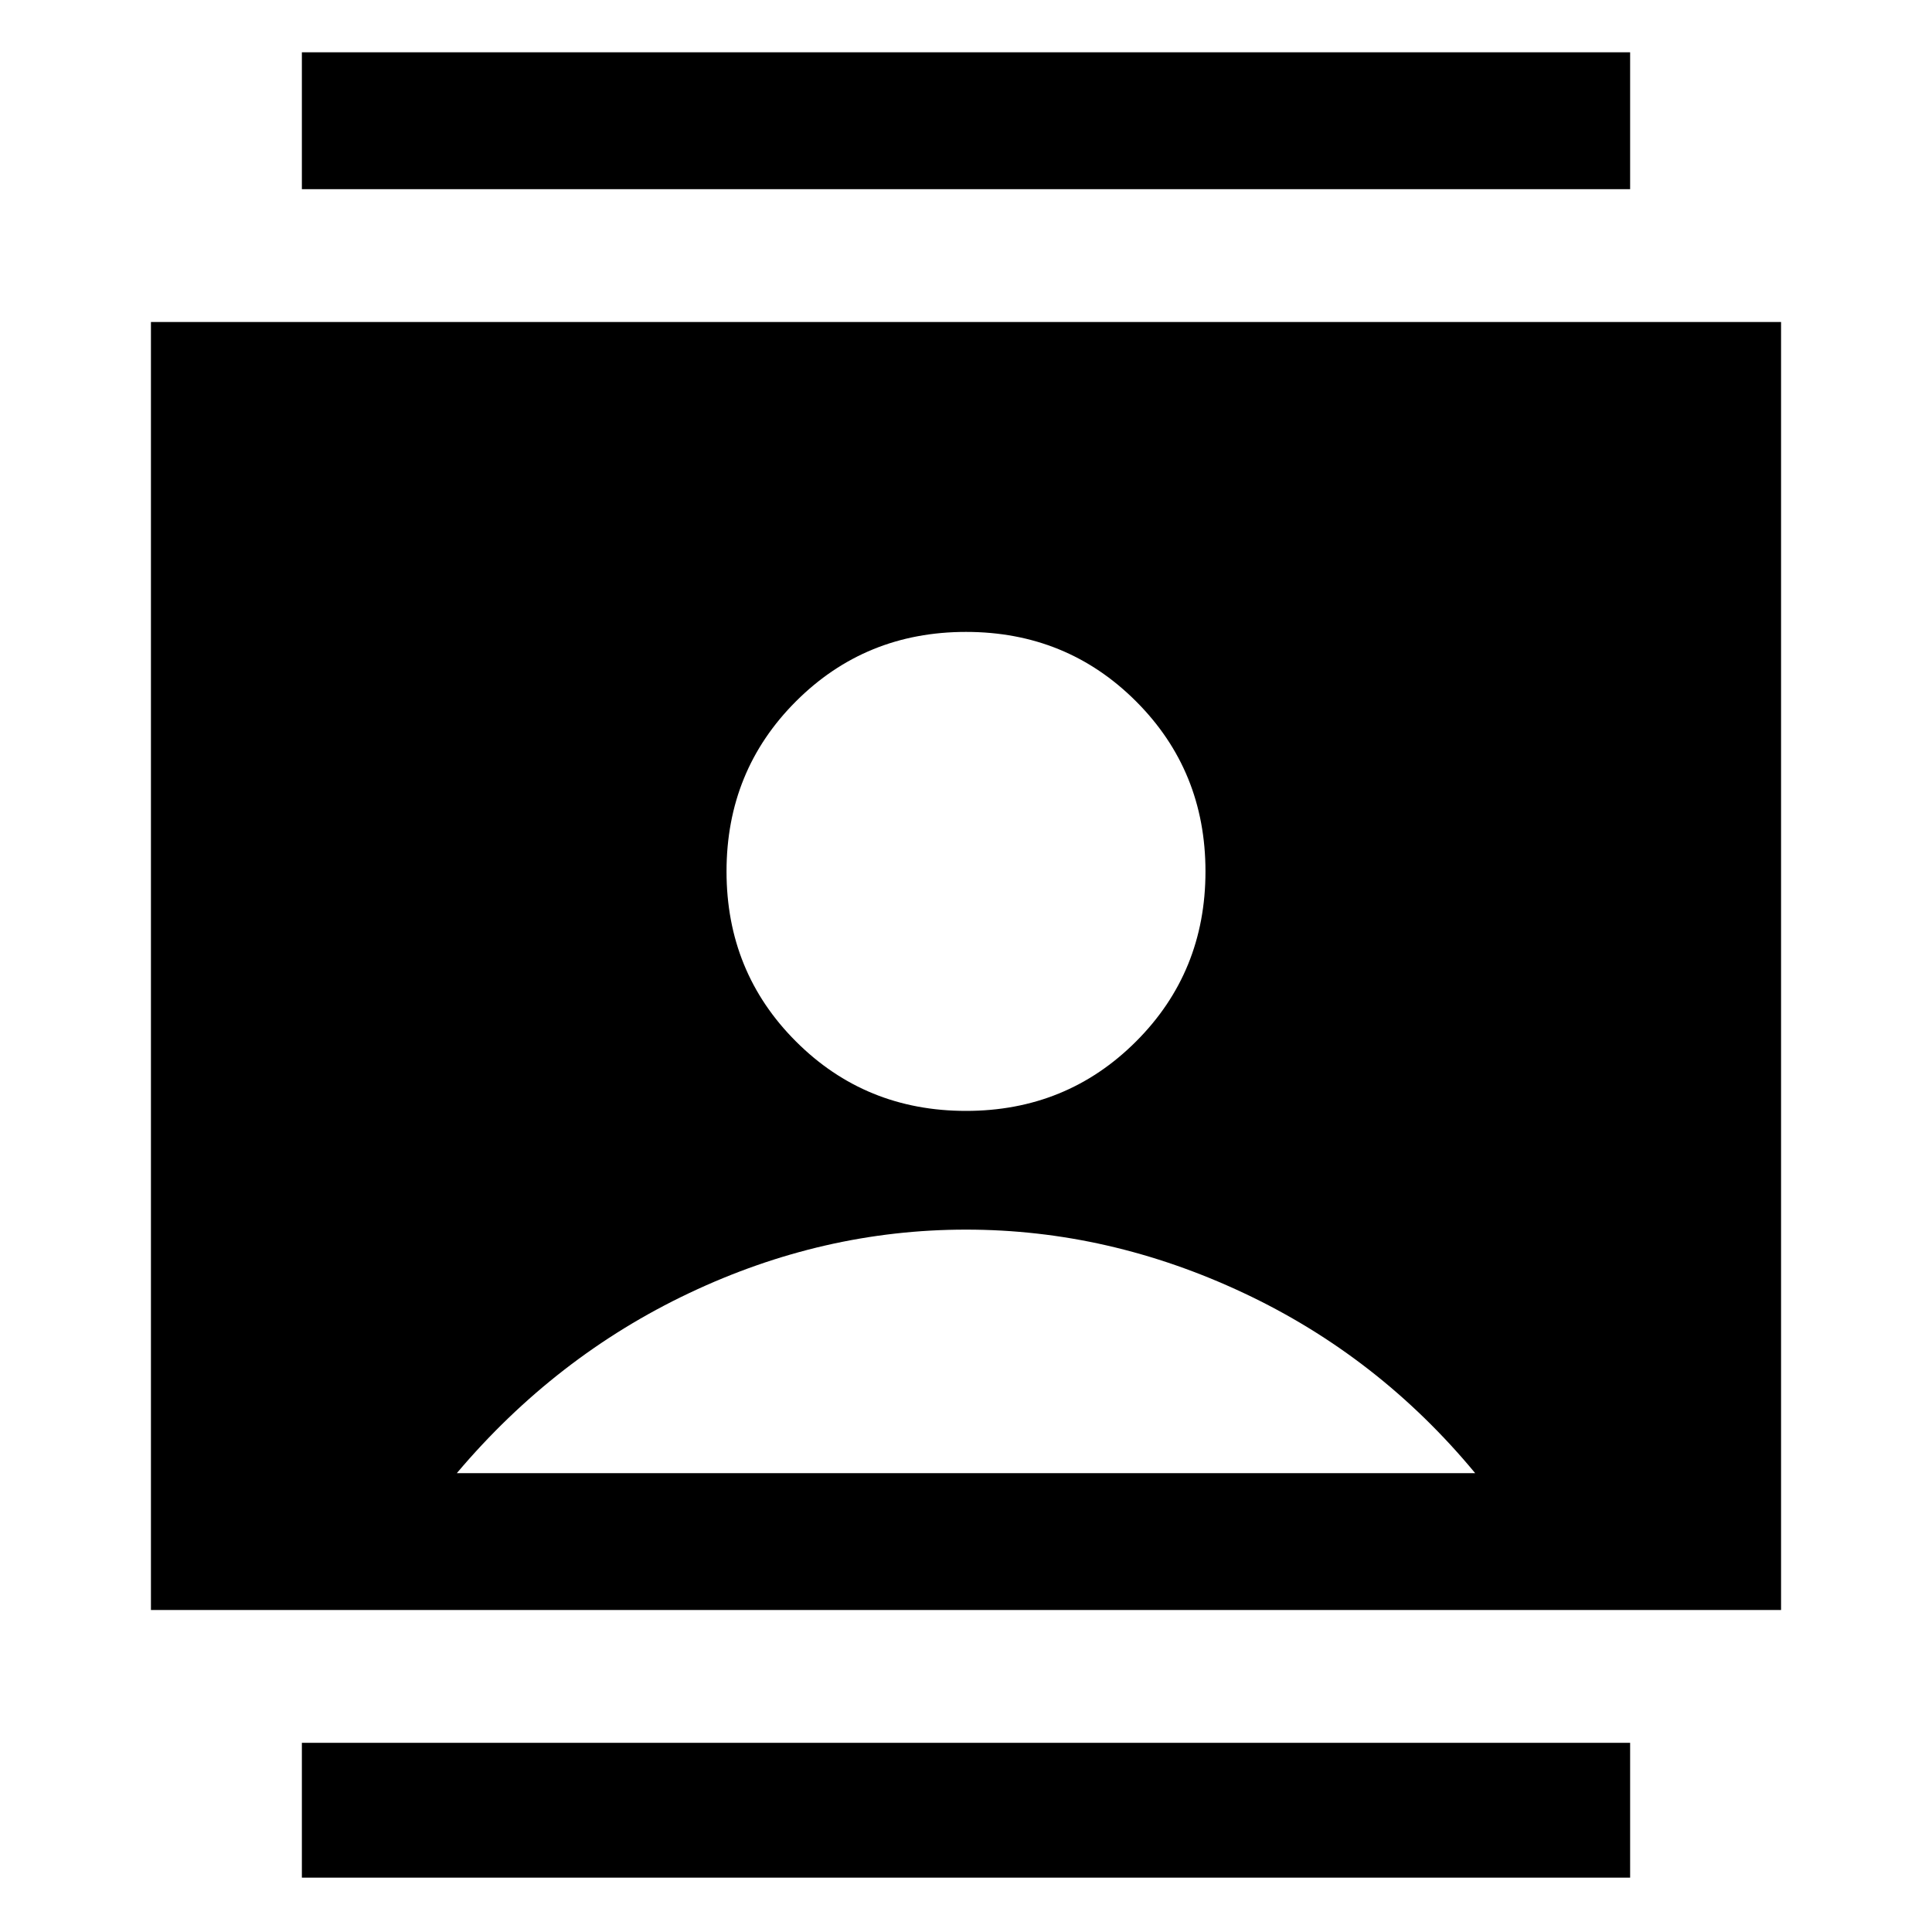<svg xmlns="http://www.w3.org/2000/svg" height="40" width="40"><path d="M6.25 38.875V36.083H33.75V38.875ZM6.25 3.917V1.083H33.75V3.917ZM20 23Q22.083 23 23.521 21.562Q24.958 20.125 24.958 18.042Q24.958 15.958 23.521 14.521Q22.083 13.083 20 13.083Q17.917 13.083 16.479 14.521Q15.042 15.958 15.042 18.042Q15.042 20.125 16.479 21.562Q17.917 23 20 23ZM3.125 33.333V6.667H36.875V33.333ZM9.458 30.5H30.542Q28.542 28.083 25.75 26.771Q22.958 25.458 20 25.458Q17.042 25.458 14.271 26.771Q11.5 28.083 9.458 30.5Z"/></svg>